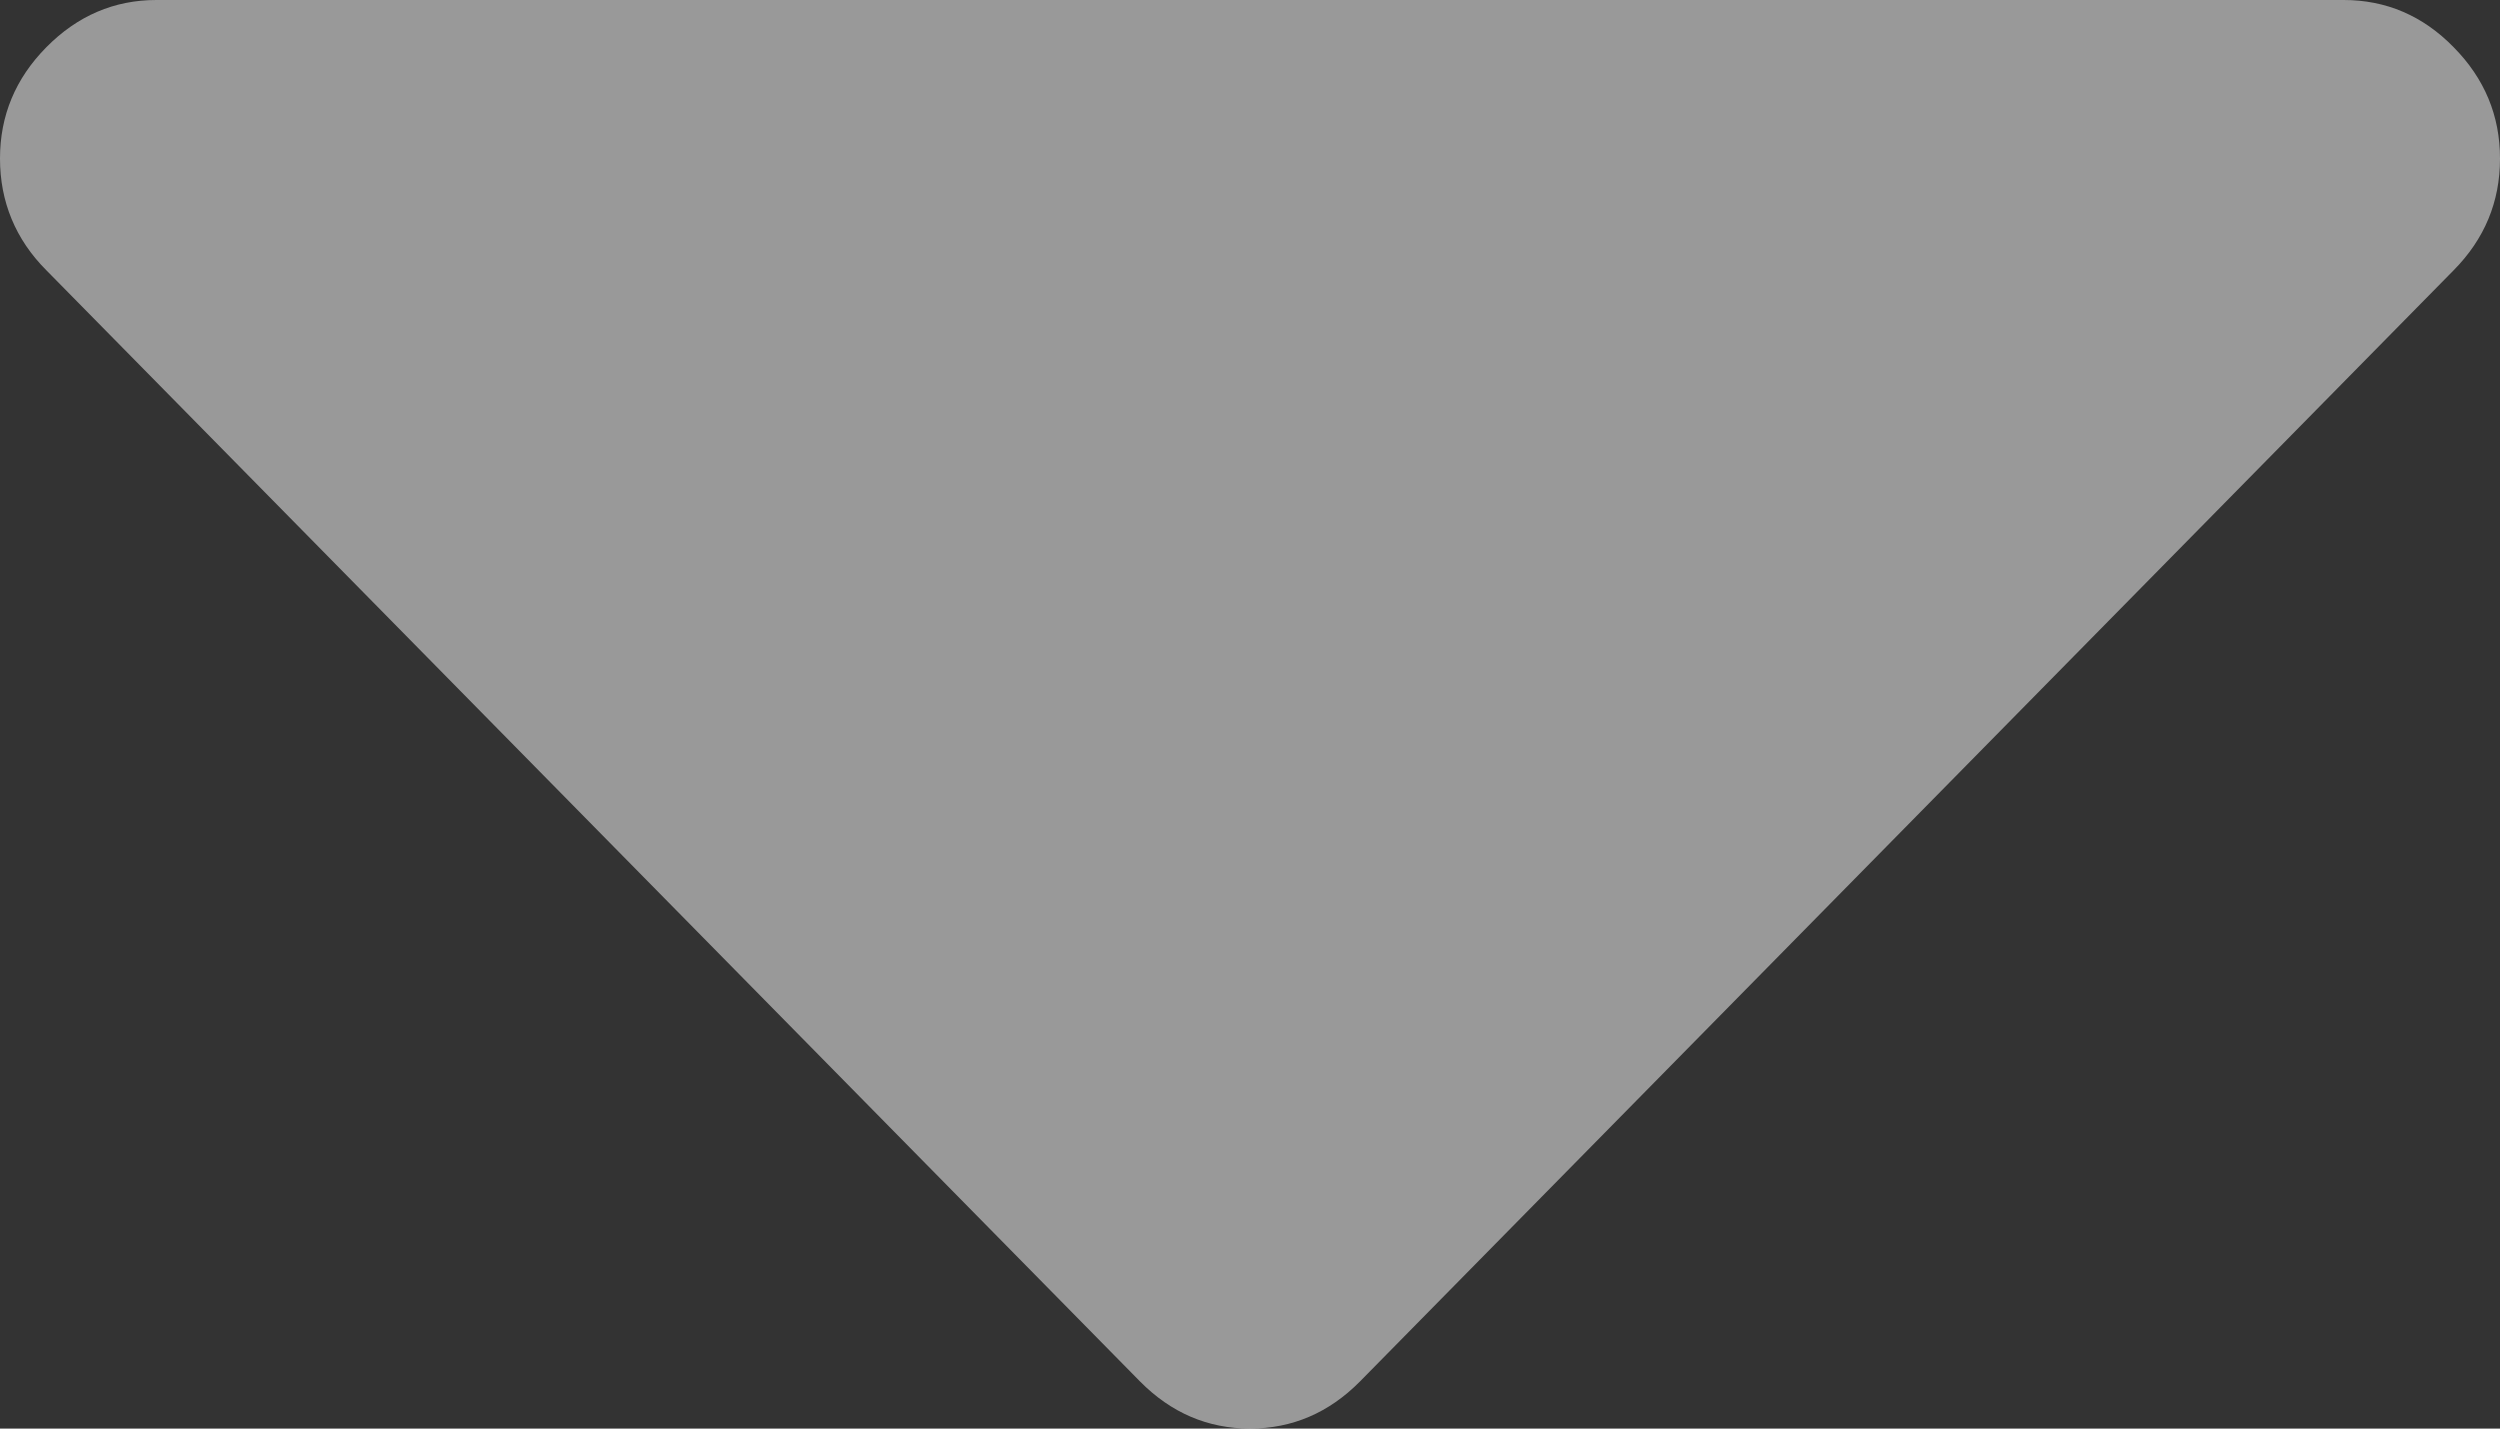 <svg xmlns="http://www.w3.org/2000/svg" width="7" height="4" viewBox="0 0 7 4">
    <rect x="0" y="0" width="7" height="4" fill="#333333" stroke="none"/>
    <g fill="none" fill-opacity=".5" fill-rule="evenodd">
        <g fill="#FFF" fill-rule="nonzero">
            <g>
                <g>
                    <path d="M3.5 4c.118 0 .221-.044.308-.132L6.87.757C6.957.669 7 .565 7 .444c0-.12-.043-.224-.13-.312C6.784.044 6.681 0 6.562 0H.438C.32 0 .217.044.13.132.043.22 0 .324 0 .444S.043.67.13.757l3.062 3.111c.087.088.19.132.308.132z" transform="translate(-1232 -4467) translate(0 3067) translate(1232 1400)"/>
                </g>
            </g>
        </g>
    </g>
</svg>

